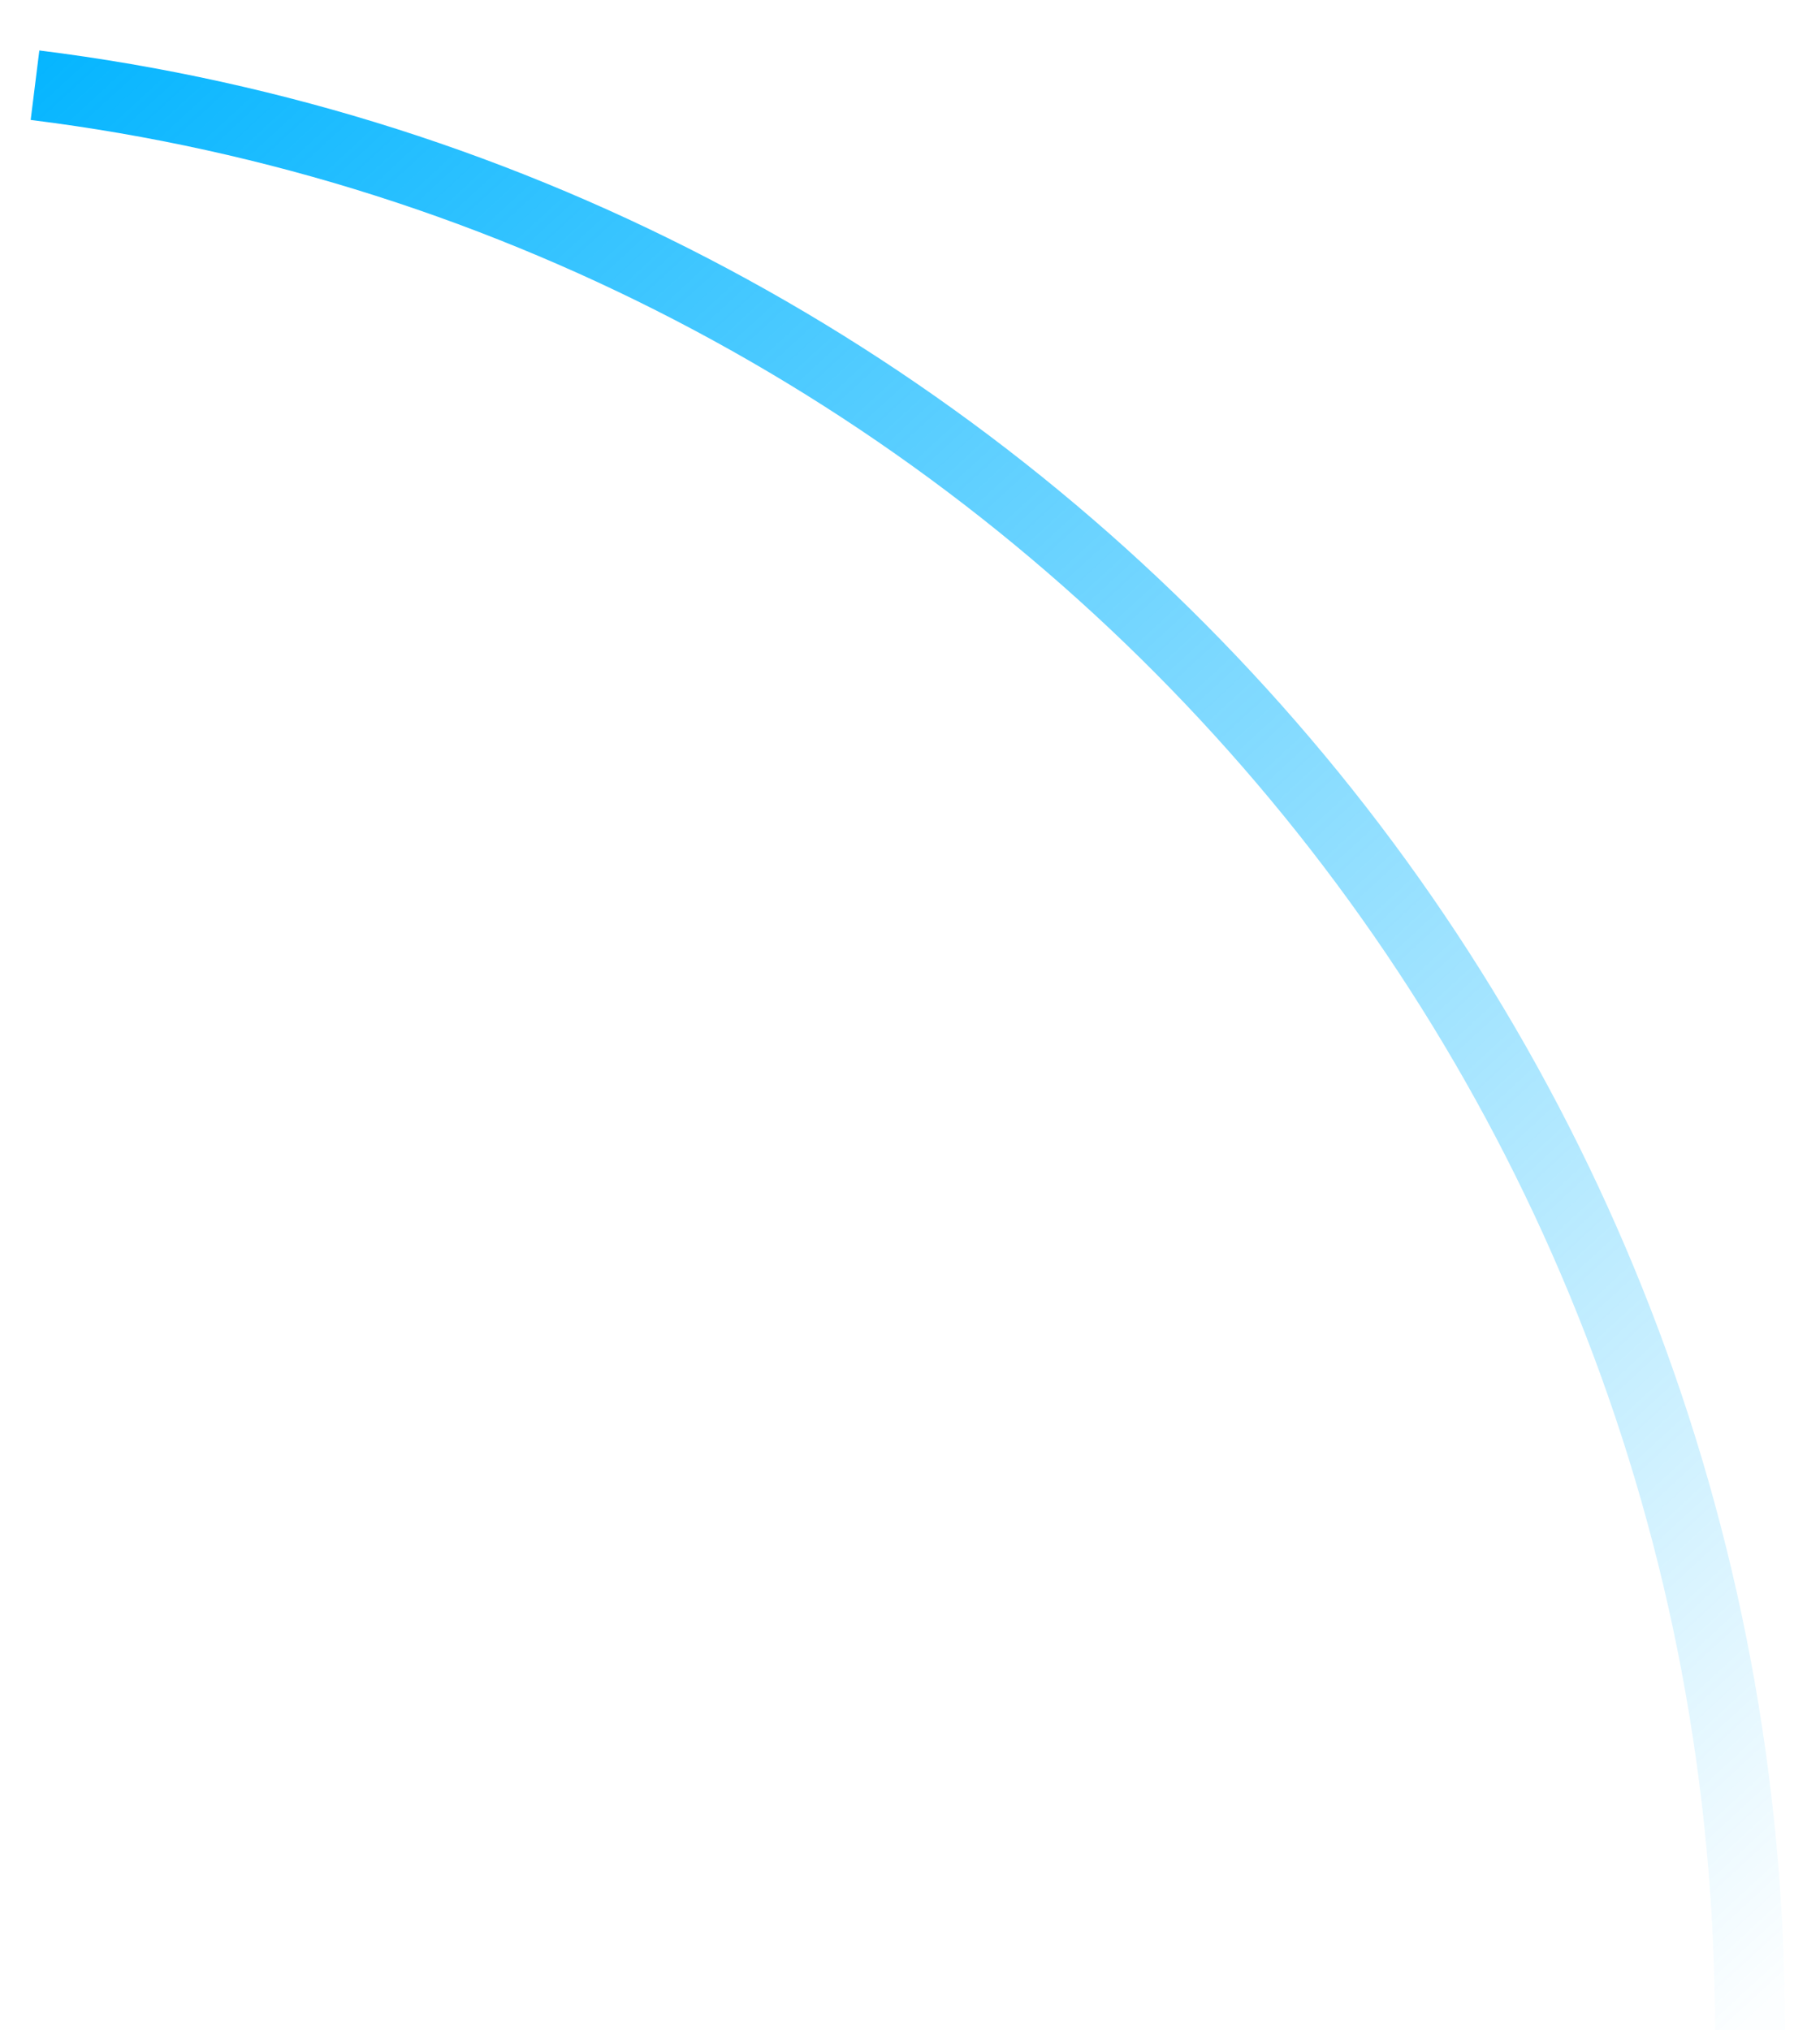<svg width="26" height="29" viewBox="0 0 26 29" fill="none" xmlns="http://www.w3.org/2000/svg">
<path d="M25 29C25 14.721 14.312 2.939 0.5 1.217" stroke="url(#paint0_linear_5068_97)"/>
<defs>
<linearGradient id="paint0_linear_5068_97" x1="-14.796" y1="13.898" x2="11" y2="41.898" gradientUnits="userSpaceOnUse">
<stop stop-color="#01B4FF"/>
<stop offset="1" stop-color="#01B4FF" stop-opacity="0.01"/>
</linearGradient>
</defs>
</svg>
